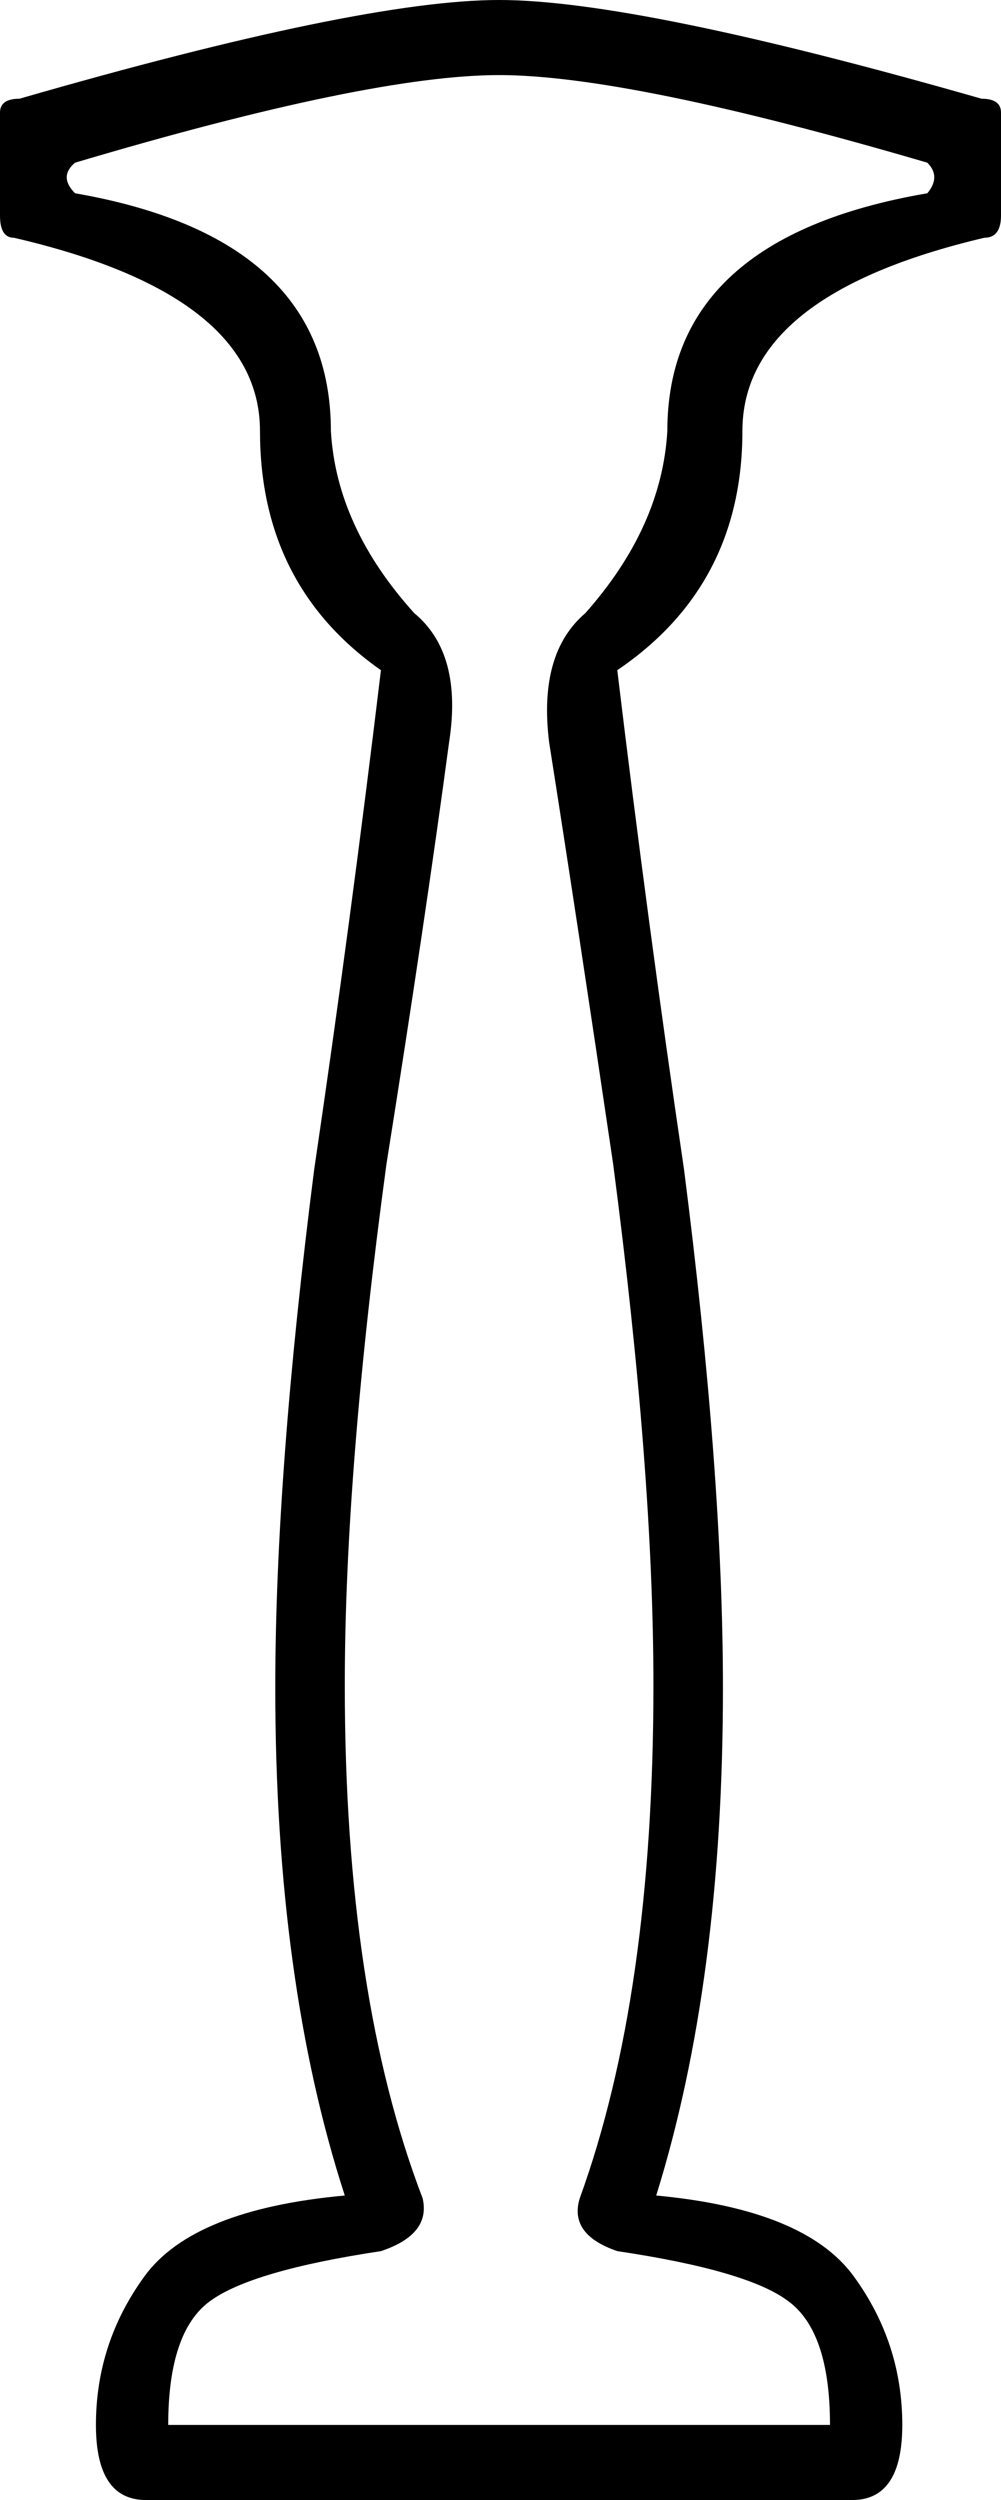 <?xml version='1.0' encoding ='UTF-8' standalone='yes'?>
<svg width='7.2' height='17.98' xmlns='http://www.w3.org/2000/svg' xmlns:xlink='http://www.w3.org/1999/xlink' >
<path style='fill:black; stroke:none' d=' M 3.59 0.54  Q 4.52 0.54 6.67 1.17  Q 6.77 1.27 6.67 1.39  Q 4.8 1.71 4.8 3.1  Q 4.76 3.79 4.21 4.41  Q 3.87 4.7 3.95 5.34  Q 4.15 6.61 4.41 8.37  Q 4.7 10.58 4.7 12.12  Q 4.7 14.35 4.17 15.81  Q 4.09 16.07 4.44 16.19  Q 5.38 16.33 5.67 16.55  Q 5.97 16.77 5.97 17.44  L 1.21 17.44  Q 1.21 16.77 1.51 16.55  Q 1.81 16.33 2.74 16.19  Q 3.1 16.07 3.04 15.81  Q 2.48 14.35 2.48 12.12  Q 2.48 10.58 2.78 8.37  Q 3.06 6.61 3.23 5.34  Q 3.33 4.7 2.98 4.41  Q 2.42 3.79 2.38 3.1  Q 2.38 1.71 0.54 1.39  Q 0.42 1.27 0.54 1.17  Q 2.66 0.54 3.59 0.54  Z  M 3.59 0  Q 2.6 0 0.14 0.71  Q 0 0.71 0 0.81  L 0 1.55  Q 0 1.71 0.1 1.71  Q 1.87 2.12 1.87 3.1  Q 1.87 4.21 2.74 4.82  Q 2.52 6.65 2.26 8.41  Q 1.98 10.6 1.98 12.14  Q 1.98 14.25 2.48 15.79  Q 1.39 15.89 1.04 16.37  Q 0.69 16.85 0.69 17.44  Q 0.69 17.98 1.05 17.98  L 6.13 17.98  Q 6.49 17.98 6.49 17.44  Q 6.49 16.85 6.14 16.37  Q 5.79 15.89 4.72 15.79  Q 5.2 14.25 5.2 12.14  Q 5.2 10.6 4.92 8.41  Q 4.66 6.65 4.44 4.82  Q 5.34 4.21 5.34 3.1  Q 5.34 2.12 7.08 1.71  Q 7.2 1.71 7.2 1.55  L 7.2 0.81  Q 7.2 0.71 7.06 0.71  Q 4.58 0 3.59 0  Z '/></svg>
